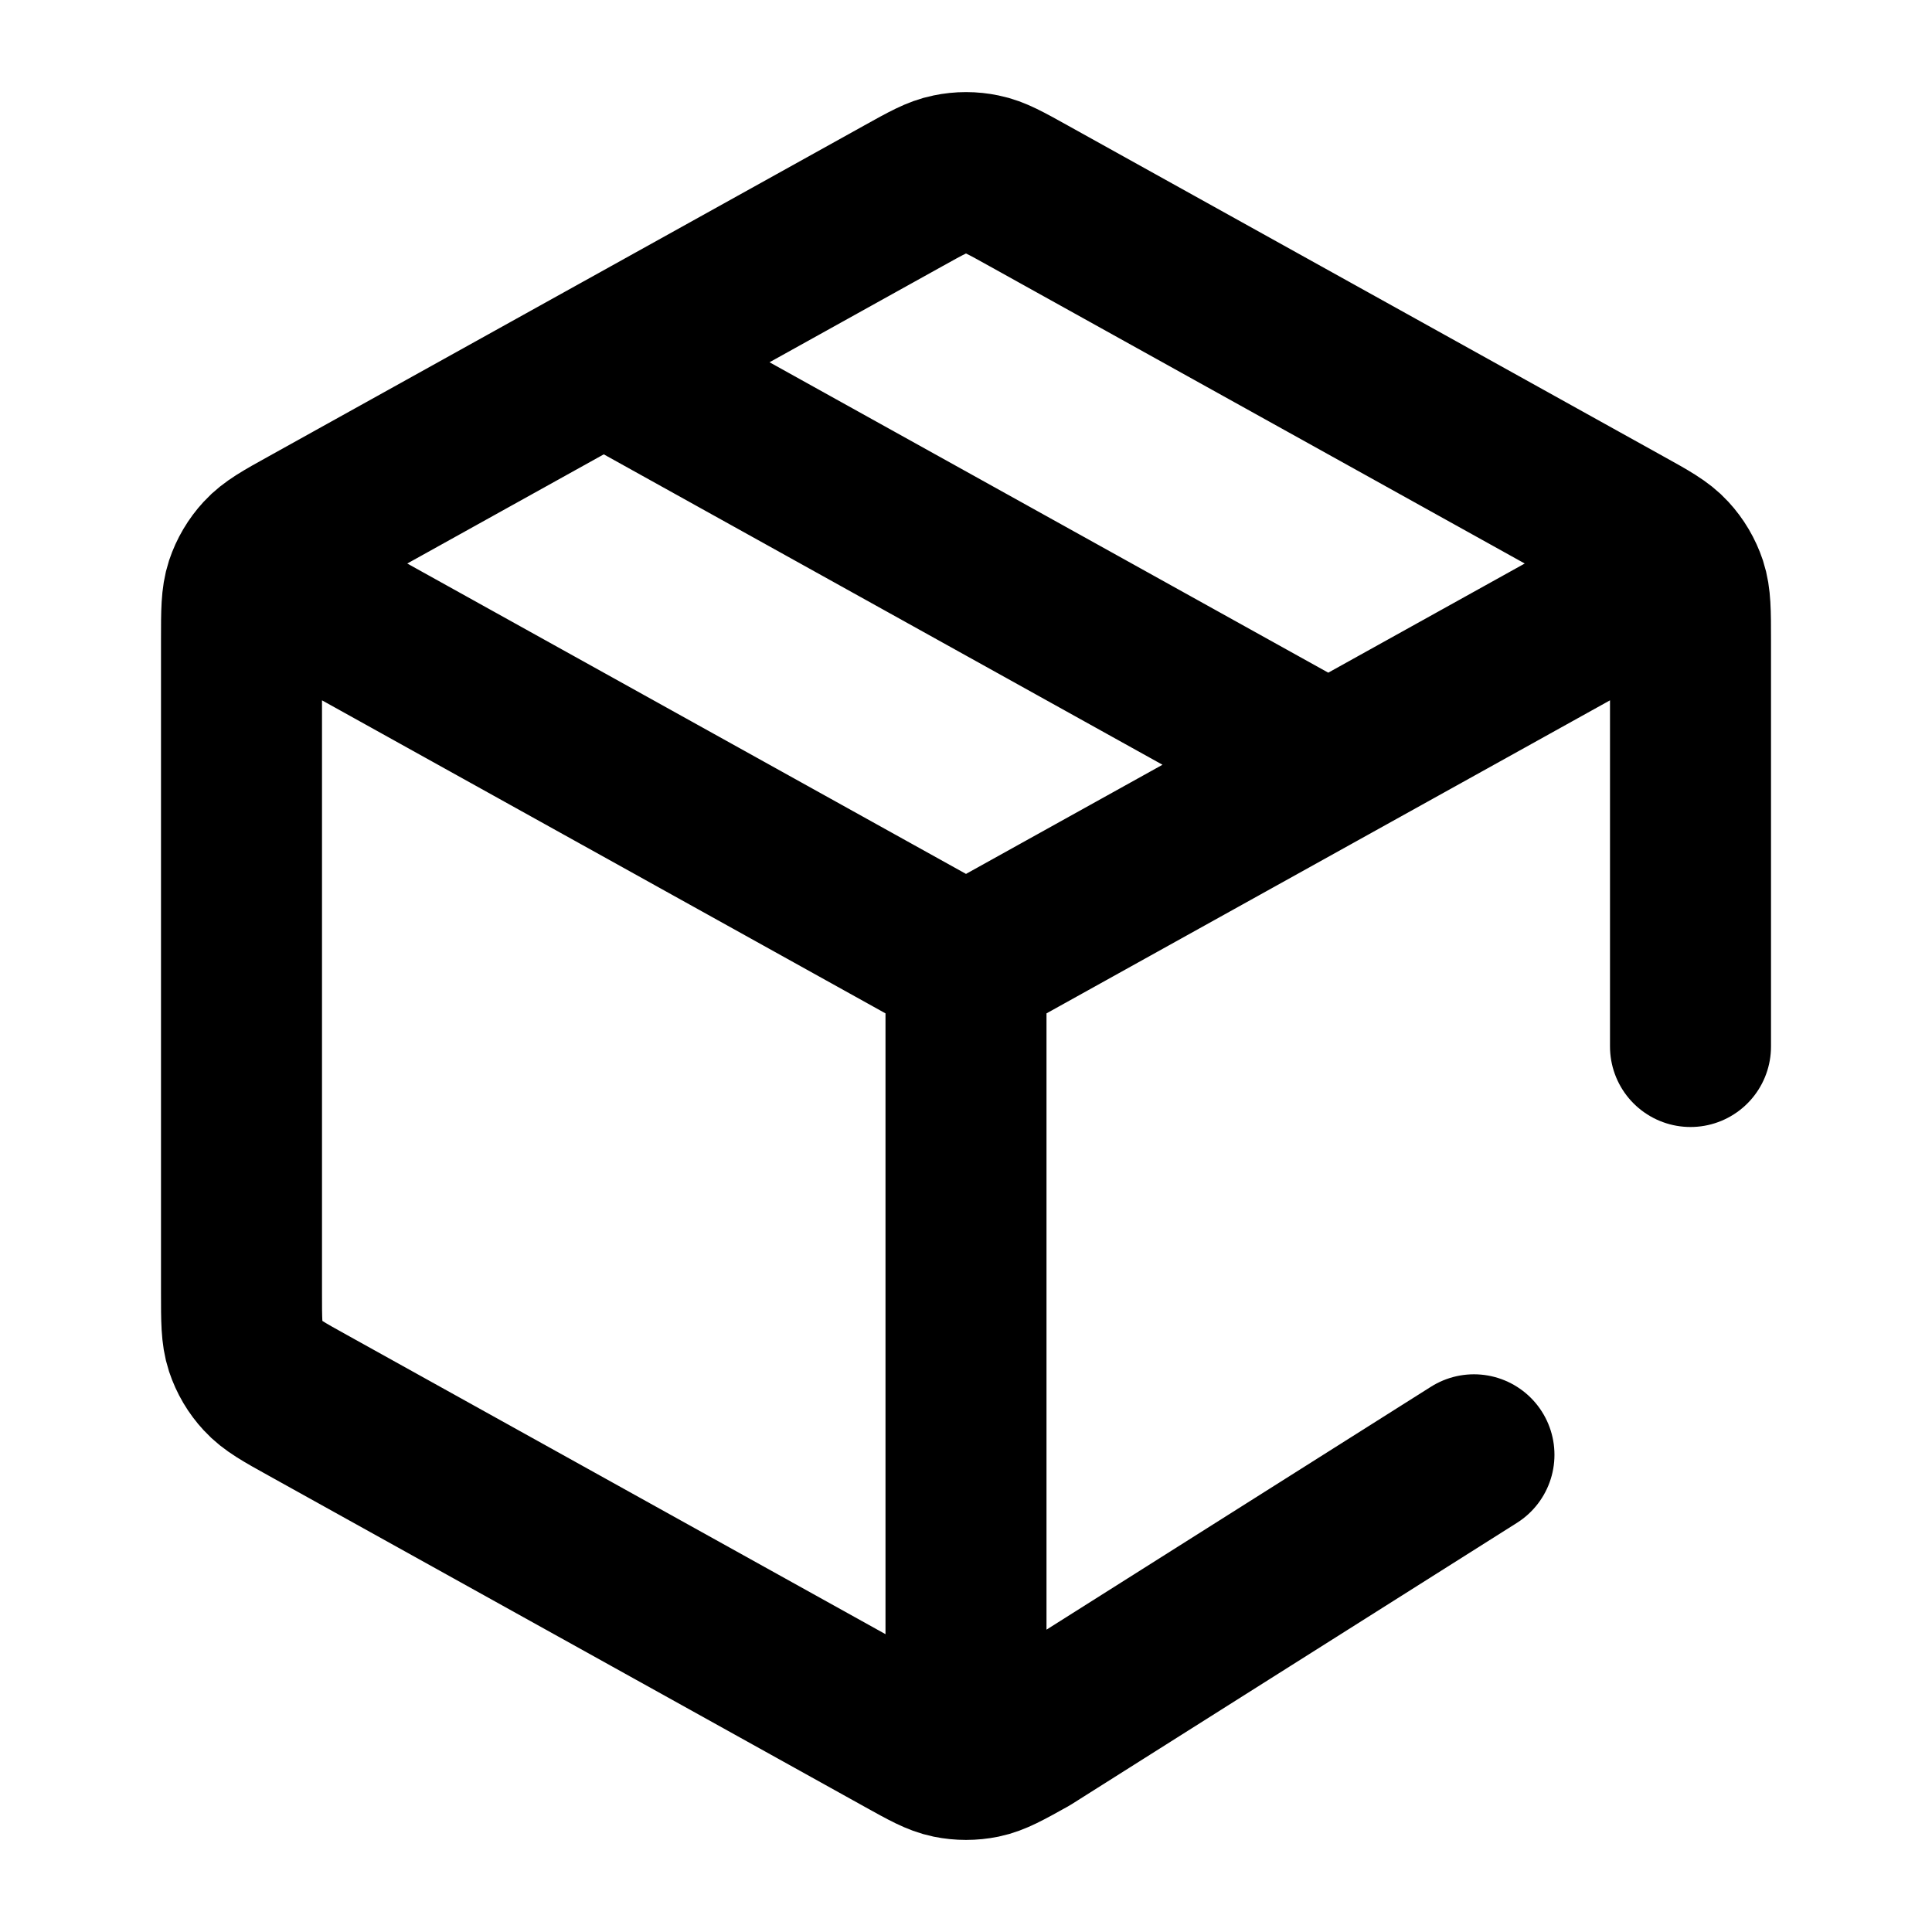 <?xml version="1.0" encoding="utf-8"?>
<svg width="800px" height="800px" viewBox="0 0 24 24" fill="none" xmlns="http://www.w3.org/2000/svg">
  <path d="M 20.5 7.278 L 12 12 M 12 12 L 3.5 7.278 M 12 12 L 12 21.5 M 18.31 18.072 L 12.777 21.568 C 12.493 21.726 12.352 21.805 12.202 21.836 C 12.069 21.863 11.932 21.863 11.799 21.836 C 11.648 21.805 11.507 21.726 11.223 21.568 L 3.823 17.457 C 3.523 17.291 3.374 17.208 3.265 17.089 C 3.168 16.985 3.095 16.861 3.05 16.725 C 3 16.573 3 16.401 3 16.059 L 3 7.942 C 3 7.599 3 7.428 3.05 7.275 C 3.095 7.14 3.168 7.016 3.265 6.911 C 3.374 6.792 3.523 6.709 3.823 6.543 L 11.223 2.432 C 11.507 2.274 11.648 2.195 11.799 2.165 C 11.932 2.137 12.069 2.137 12.202 2.165 C 12.352 2.195 12.493 2.274 12.777 2.432 L 20.177 6.543 C 20.477 6.709 20.626 6.792 20.735 6.911 C 20.832 7.016 20.905 7.14 20.95 7.275 C 21 7.428 21 7.599 21 7.942 L 21 13 M 7.5 4.5 L 16.5 9.5" stroke="#000000" stroke-width="2" stroke-linecap="round" stroke-linejoin="round"/>
</svg>